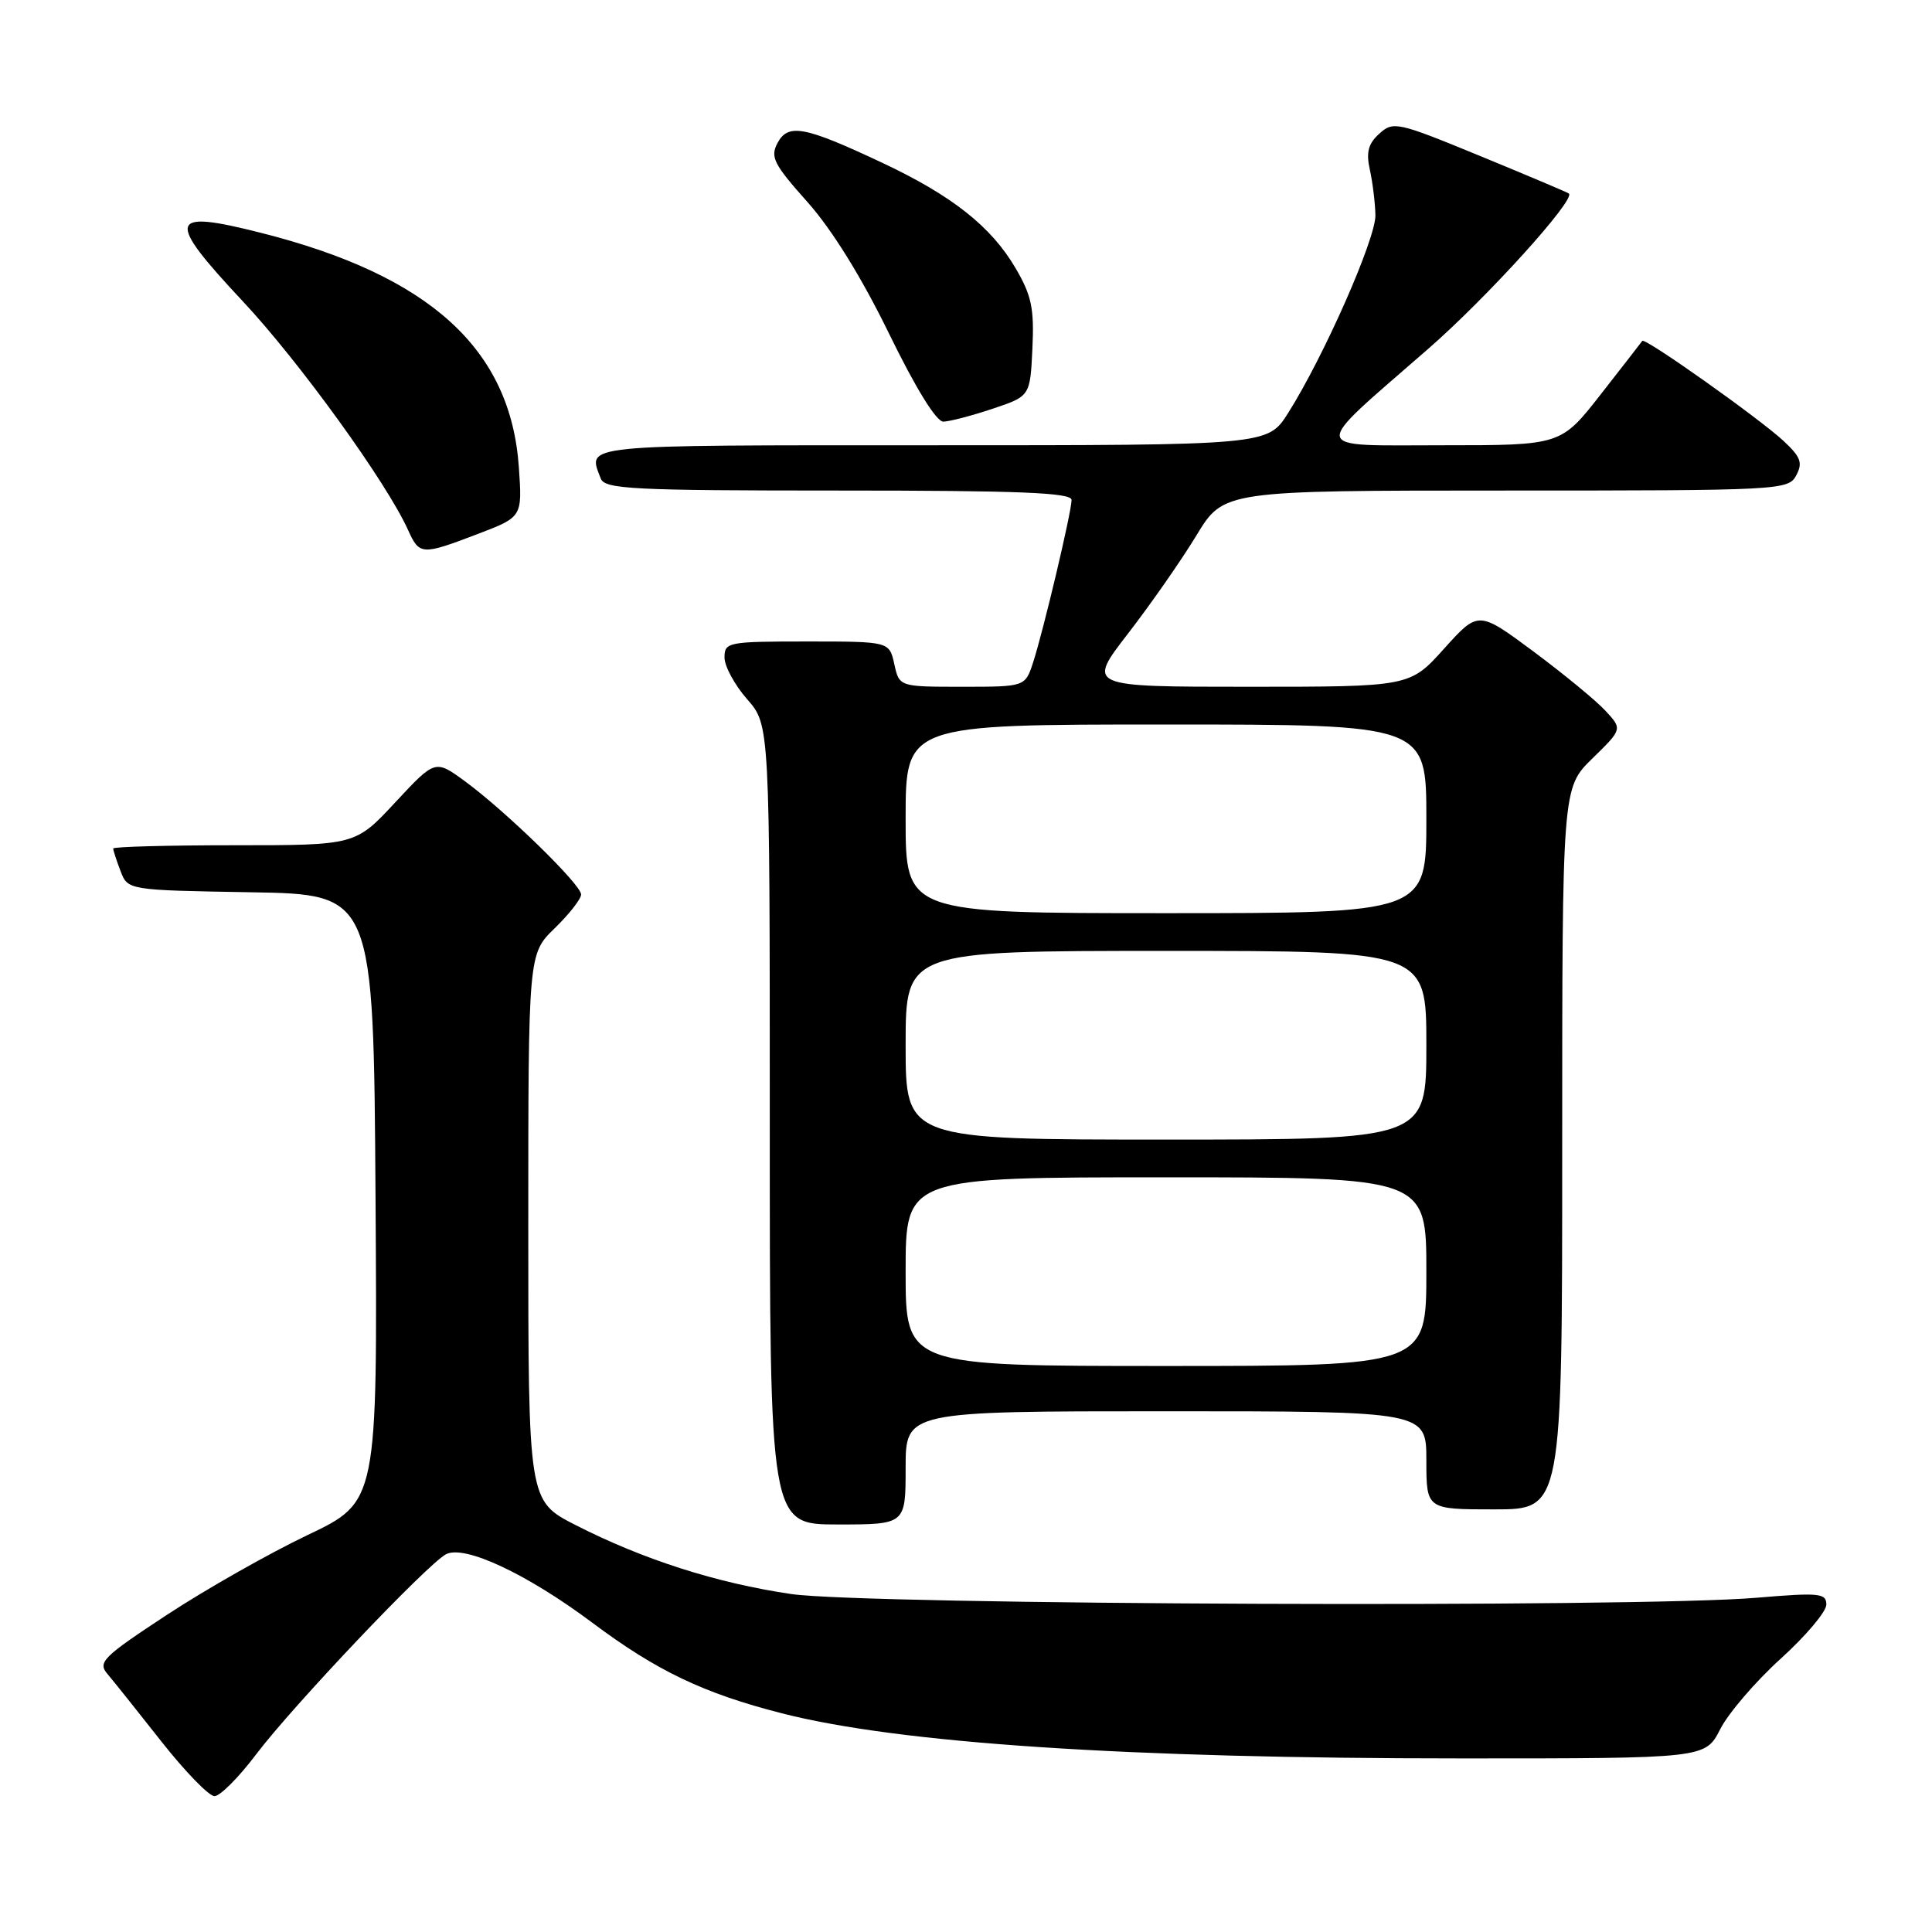 <?xml version="1.0" encoding="UTF-8" standalone="no"?>
<!DOCTYPE svg PUBLIC "-//W3C//DTD SVG 1.1//EN" "http://www.w3.org/Graphics/SVG/1.1/DTD/svg11.dtd" >
<svg xmlns="http://www.w3.org/2000/svg" xmlns:xlink="http://www.w3.org/1999/xlink" version="1.1" viewBox="0 0 256 256">
 <g >
 <path fill="currentColor"
d=" M 33.94 232.46 C 38.80 226.03 56.56 207.31 59.09 205.95 C 61.52 204.65 69.83 208.54 78.50 215.03 C 87.03 221.41 93.23 224.37 103.59 227.02 C 119.15 231.00 149.26 233.00 193.71 233.00 C 225.96 233.00 225.96 233.00 227.94 229.12 C 229.03 226.99 232.64 222.78 235.96 219.78 C 239.28 216.77 242.00 213.55 242.00 212.62 C 242.00 211.10 241.08 211.01 232.75 211.71 C 216.96 213.06 114.71 212.66 104.86 211.22 C 94.96 209.77 85.25 206.66 76.25 202.07 C 70.00 198.87 70.00 198.87 70.00 162.63 C 70.00 126.39 70.00 126.39 73.50 123.00 C 75.42 121.13 77.00 119.12 77.00 118.52 C 77.00 117.21 67.00 107.47 61.58 103.50 C 57.66 100.64 57.66 100.64 52.37 106.32 C 47.09 112.00 47.09 112.00 31.04 112.00 C 22.22 112.00 15.00 112.20 15.00 112.43 C 15.00 112.67 15.43 114.01 15.97 115.41 C 16.93 117.95 16.93 117.95 33.22 118.23 C 49.50 118.50 49.50 118.50 49.76 158.74 C 50.02 198.99 50.02 198.99 40.76 203.40 C 35.66 205.83 27.29 210.58 22.14 213.96 C 13.63 219.55 12.92 220.26 14.23 221.80 C 15.03 222.74 18.24 226.76 21.38 230.75 C 24.52 234.74 27.69 238.00 28.42 238.00 C 29.16 238.00 31.64 235.51 33.94 232.46 Z  M 120.00 194.50 C 120.00 187.00 120.00 187.00 154.50 187.00 C 189.00 187.00 189.00 187.00 189.00 193.50 C 189.00 200.00 189.00 200.00 198.00 200.00 C 207.00 200.00 207.00 200.00 207.00 152.20 C 207.00 104.41 207.00 104.41 210.99 100.51 C 214.98 96.61 214.98 96.61 212.74 94.19 C 211.51 92.85 207.21 89.32 203.20 86.33 C 195.89 80.91 195.89 80.91 191.35 85.95 C 186.81 91.00 186.81 91.00 165.42 91.00 C 144.02 91.00 144.02 91.00 149.47 83.95 C 152.46 80.08 156.54 74.23 158.53 70.95 C 162.14 65.00 162.14 65.00 199.54 65.00 C 235.97 65.00 236.96 64.95 238.01 62.99 C 238.90 61.32 238.61 60.55 236.31 58.41 C 233.05 55.39 217.93 44.68 217.61 45.17 C 217.49 45.35 215.01 48.54 212.11 52.25 C 206.83 59.00 206.83 59.00 191.24 59.00 C 173.22 59.00 173.39 60.05 189.17 46.29 C 196.99 39.49 208.86 26.38 207.88 25.64 C 207.67 25.48 202.37 23.24 196.10 20.66 C 185.17 16.16 184.61 16.04 182.77 17.71 C 181.30 19.03 181.00 20.18 181.51 22.48 C 181.88 24.14 182.21 26.85 182.25 28.50 C 182.32 31.60 175.41 47.26 170.67 54.75 C 167.97 59.00 167.97 59.00 123.49 59.00 C 76.30 59.00 77.85 58.84 79.61 63.42 C 80.14 64.81 83.86 65.00 111.11 65.00 C 135.16 65.00 142.00 65.28 141.99 66.25 C 141.98 67.85 138.28 83.48 136.90 87.75 C 135.84 91.00 135.84 91.00 127.50 91.00 C 119.16 91.00 119.16 91.00 118.50 88.00 C 117.84 85.00 117.84 85.00 106.92 85.00 C 96.46 85.00 96.00 85.09 96.00 87.12 C 96.00 88.28 97.35 90.77 99.00 92.65 C 102.00 96.07 102.00 96.07 102.00 149.03 C 102.00 202.00 102.00 202.00 111.00 202.00 C 120.00 202.00 120.00 202.00 120.00 194.50 Z  M 63.32 70.75 C 69.21 68.50 69.21 68.50 68.75 61.90 C 67.66 46.24 56.97 36.52 34.61 30.86 C 22.23 27.72 21.90 28.95 32.18 39.93 C 39.66 47.92 51.24 63.94 54.08 70.25 C 55.58 73.57 55.88 73.59 63.32 70.75 Z  M 131.50 54.17 C 136.50 52.50 136.50 52.50 136.80 46.17 C 137.05 40.87 136.69 39.14 134.56 35.52 C 131.33 30.01 126.14 25.91 116.86 21.55 C 106.58 16.72 104.44 16.32 103.03 18.94 C 102.03 20.80 102.52 21.76 107.00 26.78 C 110.25 30.43 114.16 36.74 117.80 44.20 C 121.35 51.48 124.07 55.88 125.00 55.87 C 125.83 55.85 128.75 55.09 131.50 54.17 Z  M 120.00 168.50 C 120.00 156.00 120.00 156.00 154.50 156.00 C 189.00 156.00 189.00 156.00 189.00 168.50 C 189.00 181.00 189.00 181.00 154.50 181.00 C 120.00 181.00 120.00 181.00 120.00 168.50 Z  M 120.00 138.50 C 120.00 126.00 120.00 126.00 154.50 126.00 C 189.00 126.00 189.00 126.00 189.00 138.50 C 189.00 151.00 189.00 151.00 154.50 151.00 C 120.00 151.00 120.00 151.00 120.00 138.50 Z  M 120.00 108.50 C 120.00 96.00 120.00 96.00 154.50 96.00 C 189.00 96.00 189.00 96.00 189.00 108.50 C 189.00 121.00 189.00 121.00 154.50 121.00 C 120.00 121.00 120.00 121.00 120.00 108.50 Z "/>
</g>
</svg>